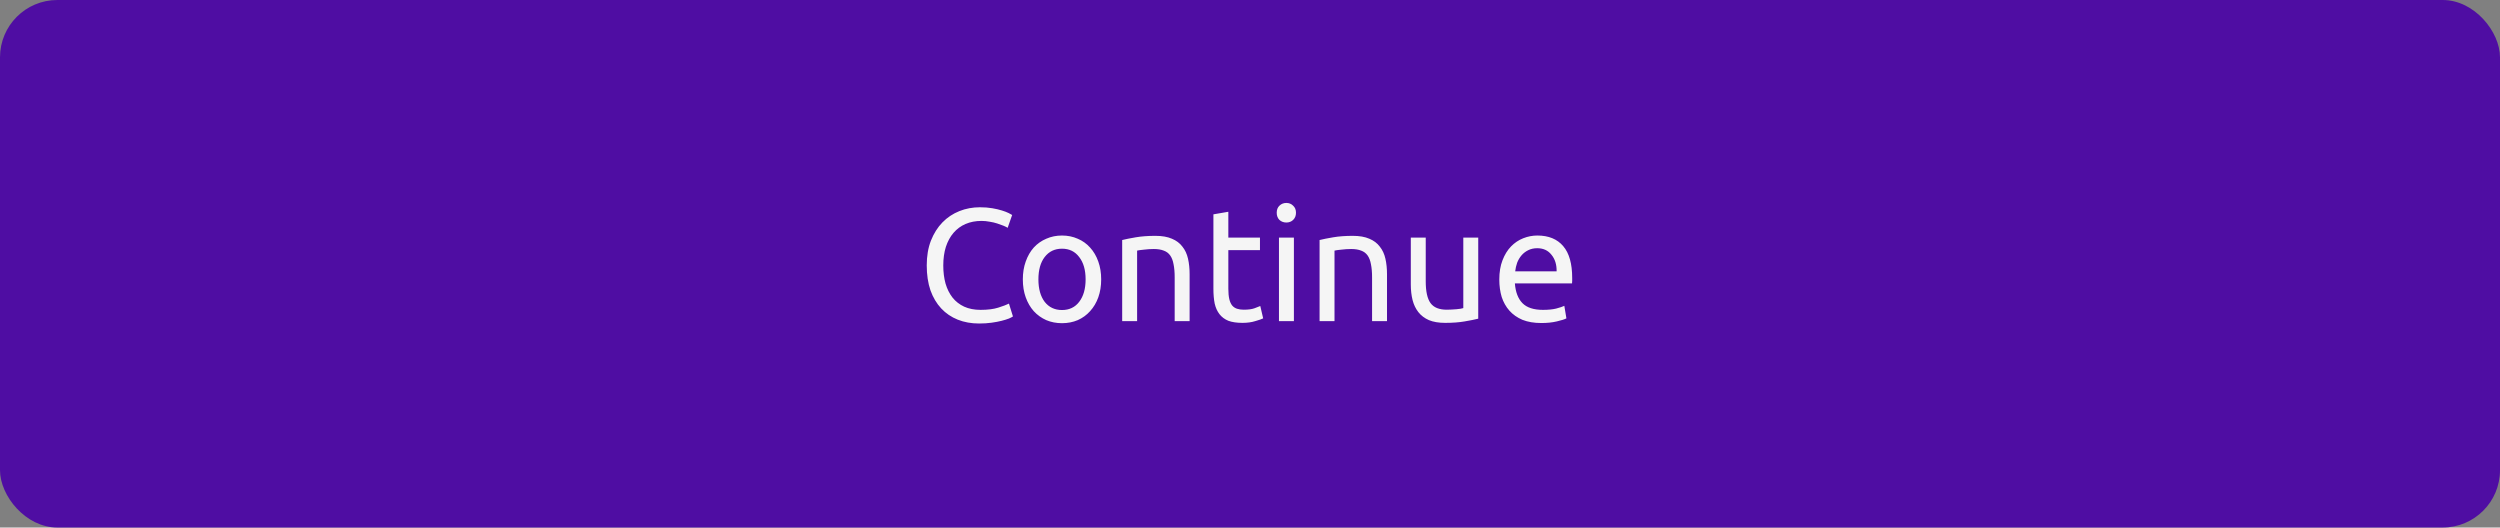 <svg width="218" height="46" viewBox="0 0 218 46" fill="none" xmlns="http://www.w3.org/2000/svg">
<rect x="0" y="0" width="218" height="46" fill="#808080" stroke="none"/>
<rect width="218" height="46" rx="5" fill="#4F0DA3"/>
<path d="M85.376 28.21C84.695 28.21 84.074 28.098 83.514 27.874C82.954 27.65 82.473 27.323 82.072 26.894C81.671 26.465 81.358 25.937 81.134 25.312C80.919 24.677 80.812 23.954 80.812 23.142C80.812 22.33 80.933 21.611 81.176 20.986C81.428 20.351 81.764 19.819 82.184 19.39C82.604 18.961 83.094 18.634 83.654 18.41C84.214 18.186 84.811 18.074 85.446 18.074C85.847 18.074 86.207 18.102 86.524 18.158C86.851 18.214 87.131 18.279 87.364 18.354C87.607 18.429 87.803 18.503 87.952 18.578C88.101 18.653 88.204 18.709 88.26 18.746L87.868 19.866C87.784 19.81 87.663 19.749 87.504 19.684C87.345 19.619 87.163 19.553 86.958 19.488C86.762 19.423 86.543 19.371 86.3 19.334C86.067 19.287 85.829 19.264 85.586 19.264C85.073 19.264 84.611 19.353 84.2 19.53C83.789 19.707 83.439 19.964 83.15 20.3C82.861 20.636 82.637 21.047 82.478 21.532C82.329 22.008 82.254 22.545 82.254 23.142C82.254 23.721 82.319 24.248 82.45 24.724C82.59 25.2 82.795 25.611 83.066 25.956C83.337 26.292 83.673 26.553 84.074 26.74C84.485 26.927 84.961 27.02 85.502 27.02C86.127 27.02 86.645 26.955 87.056 26.824C87.467 26.693 87.775 26.577 87.98 26.474L88.33 27.594C88.265 27.641 88.148 27.701 87.98 27.776C87.812 27.841 87.602 27.907 87.35 27.972C87.098 28.037 86.804 28.093 86.468 28.14C86.132 28.187 85.768 28.21 85.376 28.21ZM96.023 24.36C96.023 24.939 95.939 25.461 95.771 25.928C95.603 26.395 95.365 26.796 95.057 27.132C94.758 27.468 94.399 27.729 93.979 27.916C93.559 28.093 93.101 28.182 92.607 28.182C92.112 28.182 91.655 28.093 91.235 27.916C90.815 27.729 90.451 27.468 90.143 27.132C89.844 26.796 89.611 26.395 89.443 25.928C89.275 25.461 89.191 24.939 89.191 24.36C89.191 23.791 89.275 23.273 89.443 22.806C89.611 22.33 89.844 21.924 90.143 21.588C90.451 21.252 90.815 20.995 91.235 20.818C91.655 20.631 92.112 20.538 92.607 20.538C93.101 20.538 93.559 20.631 93.979 20.818C94.399 20.995 94.758 21.252 95.057 21.588C95.365 21.924 95.603 22.33 95.771 22.806C95.939 23.273 96.023 23.791 96.023 24.36ZM94.665 24.36C94.665 23.539 94.478 22.89 94.105 22.414C93.741 21.929 93.241 21.686 92.607 21.686C91.972 21.686 91.468 21.929 91.095 22.414C90.731 22.89 90.549 23.539 90.549 24.36C90.549 25.181 90.731 25.835 91.095 26.32C91.468 26.796 91.972 27.034 92.607 27.034C93.241 27.034 93.741 26.796 94.105 26.32C94.478 25.835 94.665 25.181 94.665 24.36ZM97.854 20.93C98.153 20.855 98.55 20.776 99.044 20.692C99.539 20.608 100.108 20.566 100.752 20.566C101.331 20.566 101.812 20.65 102.194 20.818C102.577 20.977 102.88 21.205 103.104 21.504C103.338 21.793 103.501 22.143 103.594 22.554C103.688 22.965 103.734 23.417 103.734 23.912V28H102.432V24.192C102.432 23.744 102.4 23.361 102.334 23.044C102.278 22.727 102.18 22.47 102.04 22.274C101.9 22.078 101.714 21.938 101.48 21.854C101.247 21.761 100.958 21.714 100.612 21.714C100.472 21.714 100.328 21.719 100.178 21.728C100.029 21.737 99.884 21.751 99.744 21.77C99.614 21.779 99.492 21.793 99.38 21.812C99.278 21.831 99.203 21.845 99.156 21.854V28H97.854V20.93ZM107.111 20.72H109.869V21.812H107.111V25.172C107.111 25.536 107.139 25.839 107.195 26.082C107.251 26.315 107.335 26.502 107.447 26.642C107.559 26.773 107.699 26.866 107.867 26.922C108.035 26.978 108.231 27.006 108.455 27.006C108.847 27.006 109.16 26.964 109.393 26.88C109.636 26.787 109.804 26.721 109.897 26.684L110.149 27.762C110.019 27.827 109.79 27.907 109.463 28C109.137 28.103 108.763 28.154 108.343 28.154C107.849 28.154 107.438 28.093 107.111 27.972C106.794 27.841 106.537 27.65 106.341 27.398C106.145 27.146 106.005 26.838 105.921 26.474C105.847 26.101 105.809 25.671 105.809 25.186V18.69L107.111 18.466V20.72ZM112.828 28H111.526V20.72H112.828V28ZM112.17 19.404C111.937 19.404 111.736 19.329 111.568 19.18C111.41 19.021 111.33 18.811 111.33 18.55C111.33 18.289 111.41 18.083 111.568 17.934C111.736 17.775 111.937 17.696 112.17 17.696C112.404 17.696 112.6 17.775 112.758 17.934C112.926 18.083 113.01 18.289 113.01 18.55C113.01 18.811 112.926 19.021 112.758 19.18C112.6 19.329 112.404 19.404 112.17 19.404ZM115.067 20.93C115.366 20.855 115.763 20.776 116.257 20.692C116.752 20.608 117.321 20.566 117.965 20.566C118.544 20.566 119.025 20.65 119.407 20.818C119.79 20.977 120.093 21.205 120.317 21.504C120.551 21.793 120.714 22.143 120.807 22.554C120.901 22.965 120.947 23.417 120.947 23.912V28H119.645V24.192C119.645 23.744 119.613 23.361 119.547 23.044C119.491 22.727 119.393 22.47 119.253 22.274C119.113 22.078 118.927 21.938 118.693 21.854C118.46 21.761 118.171 21.714 117.825 21.714C117.685 21.714 117.541 21.719 117.391 21.728C117.242 21.737 117.097 21.751 116.957 21.77C116.827 21.779 116.705 21.793 116.593 21.812C116.491 21.831 116.416 21.845 116.369 21.854V28H115.067V20.93ZM128.902 27.79C128.604 27.865 128.207 27.944 127.712 28.028C127.227 28.112 126.662 28.154 126.018 28.154C125.458 28.154 124.987 28.075 124.604 27.916C124.222 27.748 123.914 27.515 123.68 27.216C123.447 26.917 123.279 26.567 123.176 26.166C123.074 25.755 123.022 25.303 123.022 24.808V20.72H124.324V24.528C124.324 25.415 124.464 26.049 124.744 26.432C125.024 26.815 125.496 27.006 126.158 27.006C126.298 27.006 126.443 27.001 126.592 26.992C126.742 26.983 126.882 26.973 127.012 26.964C127.143 26.945 127.26 26.931 127.362 26.922C127.474 26.903 127.554 26.885 127.6 26.866V20.72H128.902V27.79ZM130.739 24.374C130.739 23.73 130.833 23.17 131.019 22.694C131.206 22.209 131.453 21.807 131.761 21.49C132.069 21.173 132.424 20.935 132.825 20.776C133.227 20.617 133.637 20.538 134.057 20.538C135.037 20.538 135.789 20.846 136.311 21.462C136.834 22.069 137.095 22.997 137.095 24.248C137.095 24.304 137.095 24.379 137.095 24.472C137.095 24.556 137.091 24.635 137.081 24.71H132.097C132.153 25.466 132.373 26.04 132.755 26.432C133.138 26.824 133.735 27.02 134.547 27.02C135.005 27.02 135.387 26.983 135.695 26.908C136.013 26.824 136.251 26.745 136.409 26.67L136.591 27.762C136.433 27.846 136.153 27.935 135.751 28.028C135.359 28.121 134.911 28.168 134.407 28.168C133.773 28.168 133.222 28.075 132.755 27.888C132.298 27.692 131.92 27.426 131.621 27.09C131.323 26.754 131.099 26.357 130.949 25.9C130.809 25.433 130.739 24.925 130.739 24.374ZM135.737 23.66C135.747 23.072 135.597 22.591 135.289 22.218C134.991 21.835 134.575 21.644 134.043 21.644C133.745 21.644 133.479 21.705 133.245 21.826C133.021 21.938 132.83 22.087 132.671 22.274C132.513 22.461 132.387 22.675 132.293 22.918C132.209 23.161 132.153 23.408 132.125 23.66H135.737Z" fill="#F5F5F5"/>
</svg>

